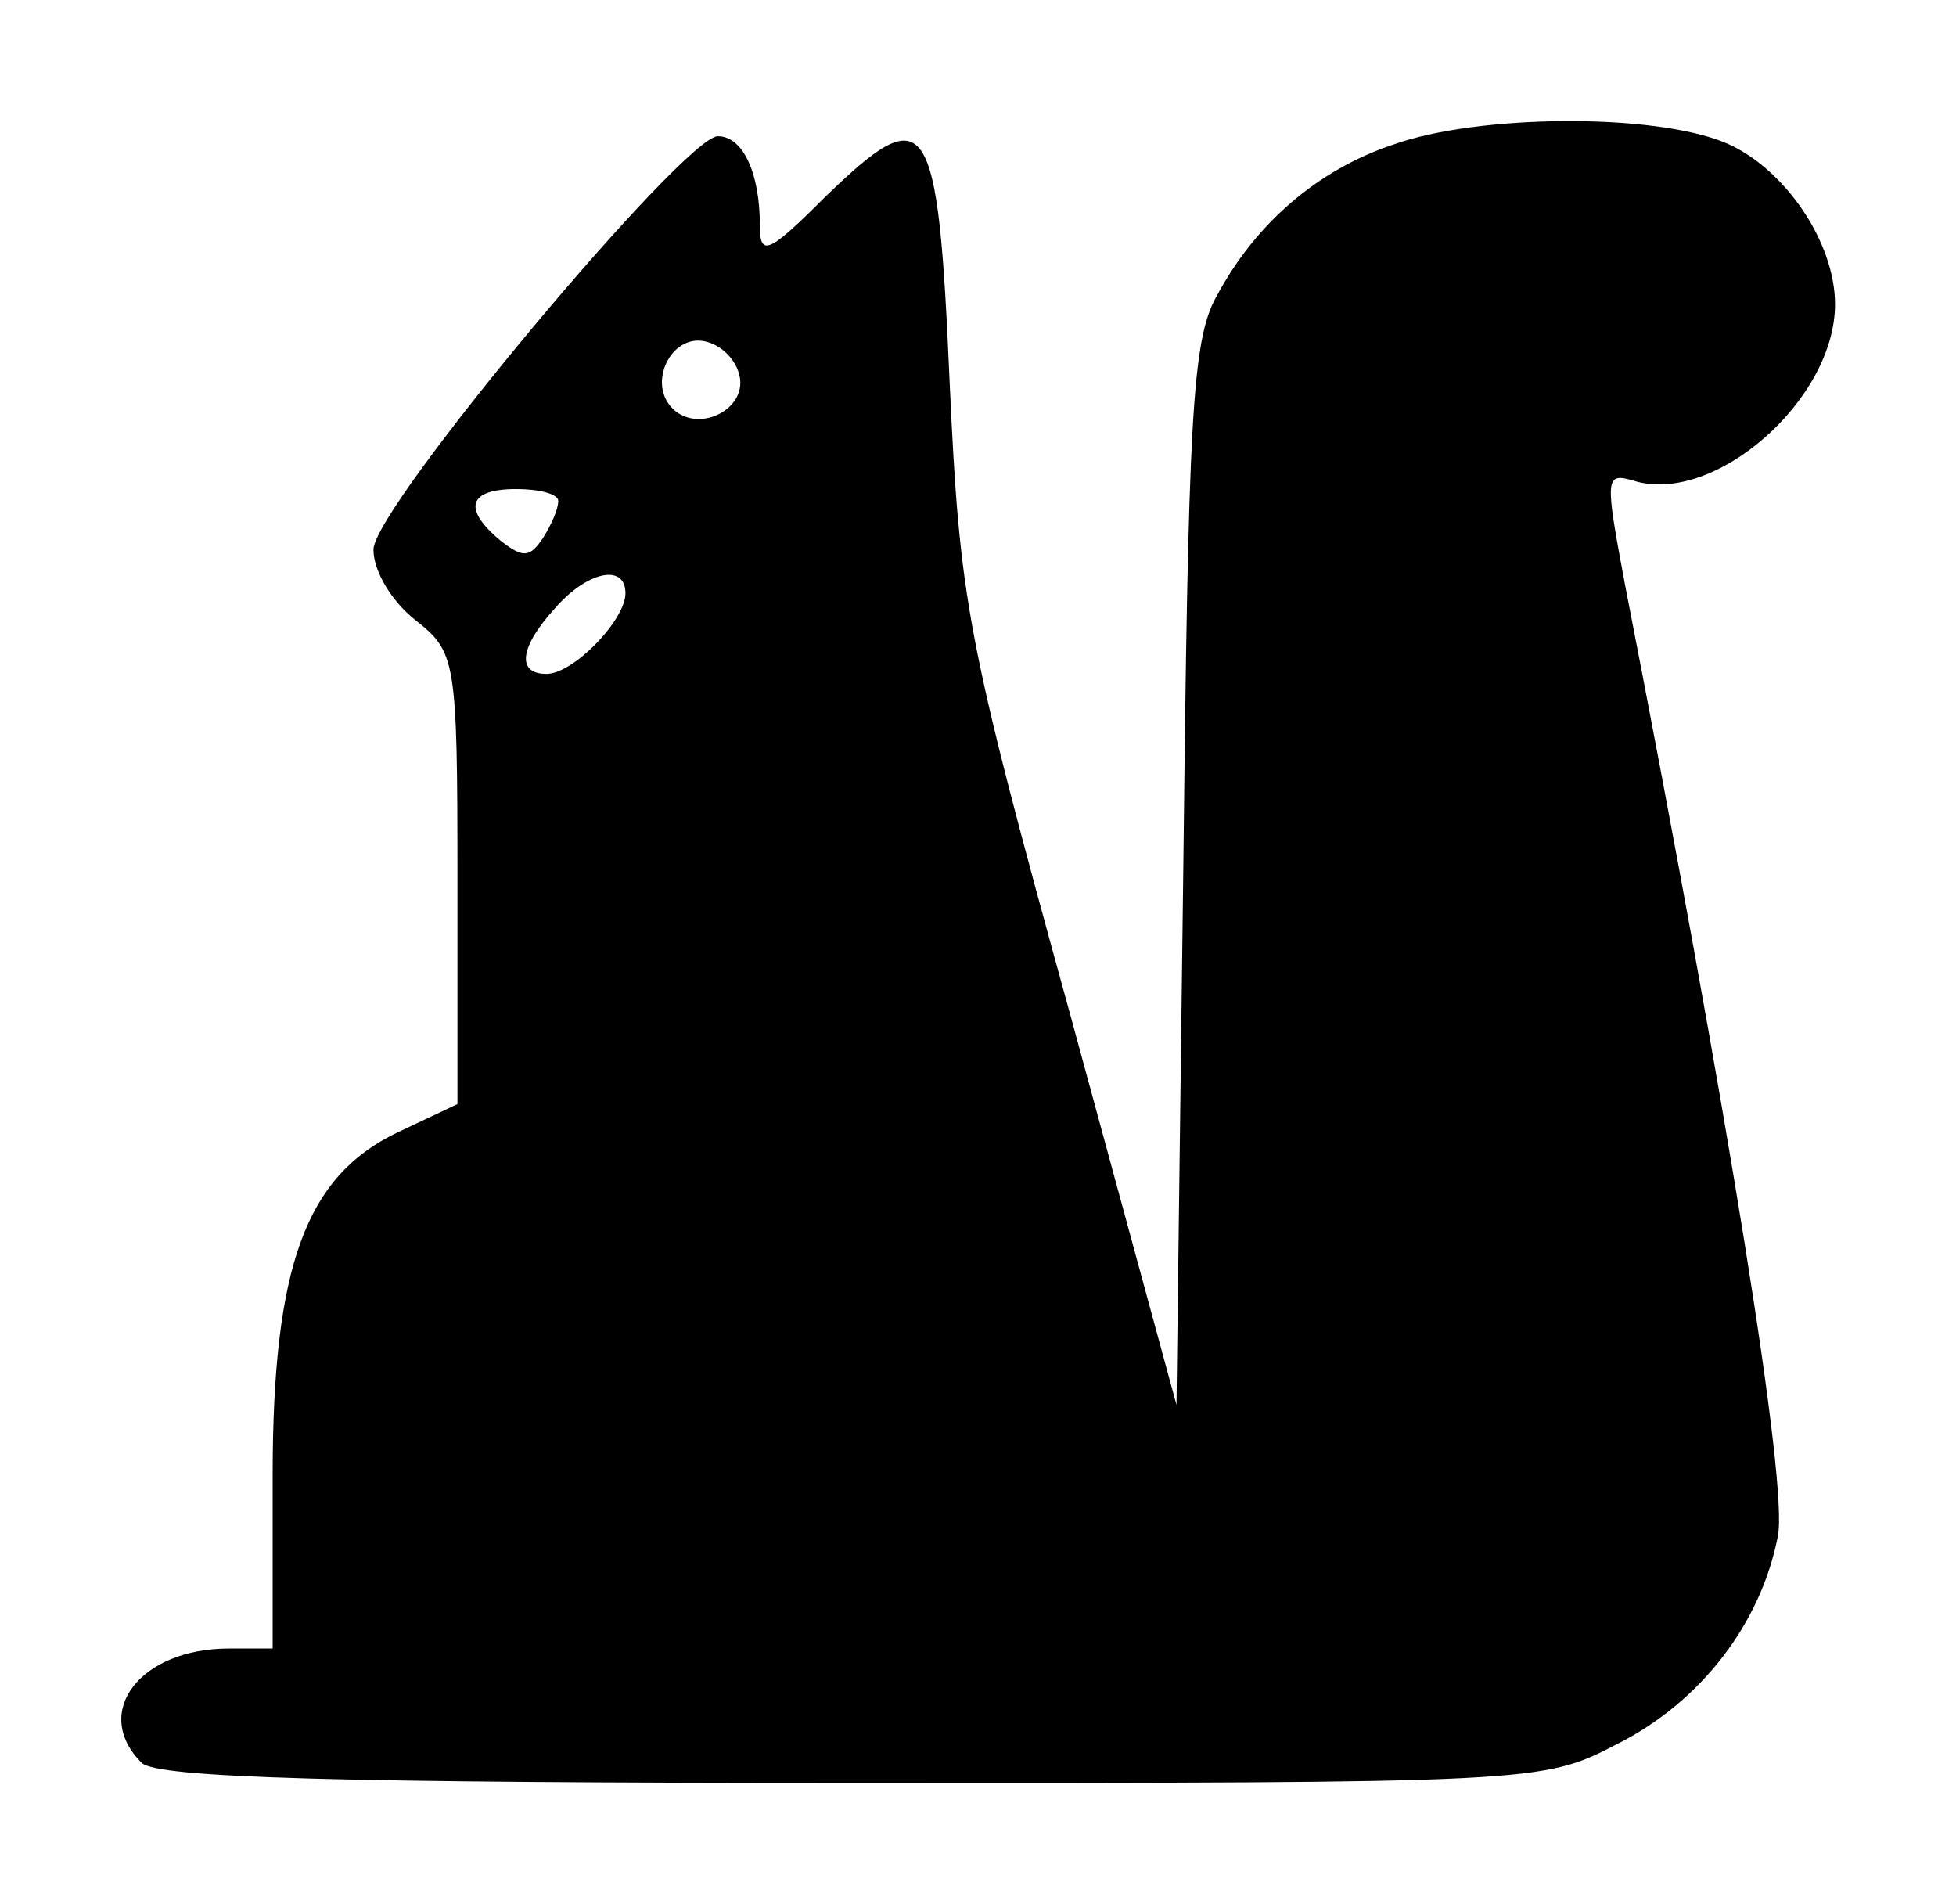 <?xml version="1.0" standalone="no"?>
<!DOCTYPE svg PUBLIC "-//W3C//DTD SVG 20010904//EN"
 "http://www.w3.org/TR/2001/REC-SVG-20010904/DTD/svg10.dtd">
<svg version="1.0" xmlns="http://www.w3.org/2000/svg"
 width="116.43pt" height="113.306pt" viewBox="0 0 116.43 113.306"
 preserveAspectRatio="xMidYMid meet">
<g transform="translate(6.23,106.106) scale(0.1,-0.1)"
fill="#000000" stroke="none">
<path d="M767 975 c-45 -15 -82 -47 -105 -90 -15 -26 -17 -75 -20 -345 l-4
-315 -64 235 c-61 221 -65 243 -71 373 -7 161 -13 170 -74 111 -34 -34 -39
-36 -39 -17 0 31 -10 53 -25 53 -20 0 -205 -221 -205 -246 0 -13 11 -31 25
-42 24 -19 25 -23 25 -154 l0 -134 -36 -17 c-54 -26 -74 -79 -74 -204 l0 -103
-26 0 c-53 0 -82 -38 -52 -68 9 -9 117 -12 423 -12 406 0 411 0 455 23 50 25
86 72 96 124 6 31 -29 248 -91 566 -12 64 -12 67 5 62 48 -15 120 48 120 105
0 37 -30 81 -65 96 -43 18 -148 17 -198 -1z m-389 -138 c4 -20 -25 -34 -40
-19 -15 15 -1 44 19 40 10 -2 19 -11 21 -21z m-108 -74 c0 -5 -4 -14 -9 -22
-8 -12 -12 -12 -25 -2 -23 19 -20 31 9 31 14 0 25 -3 25 -7z m40 -55 c0 -16
-31 -48 -47 -48 -18 0 -16 16 5 39 19 22 42 27 42 9z"/>
</g>
</svg>
